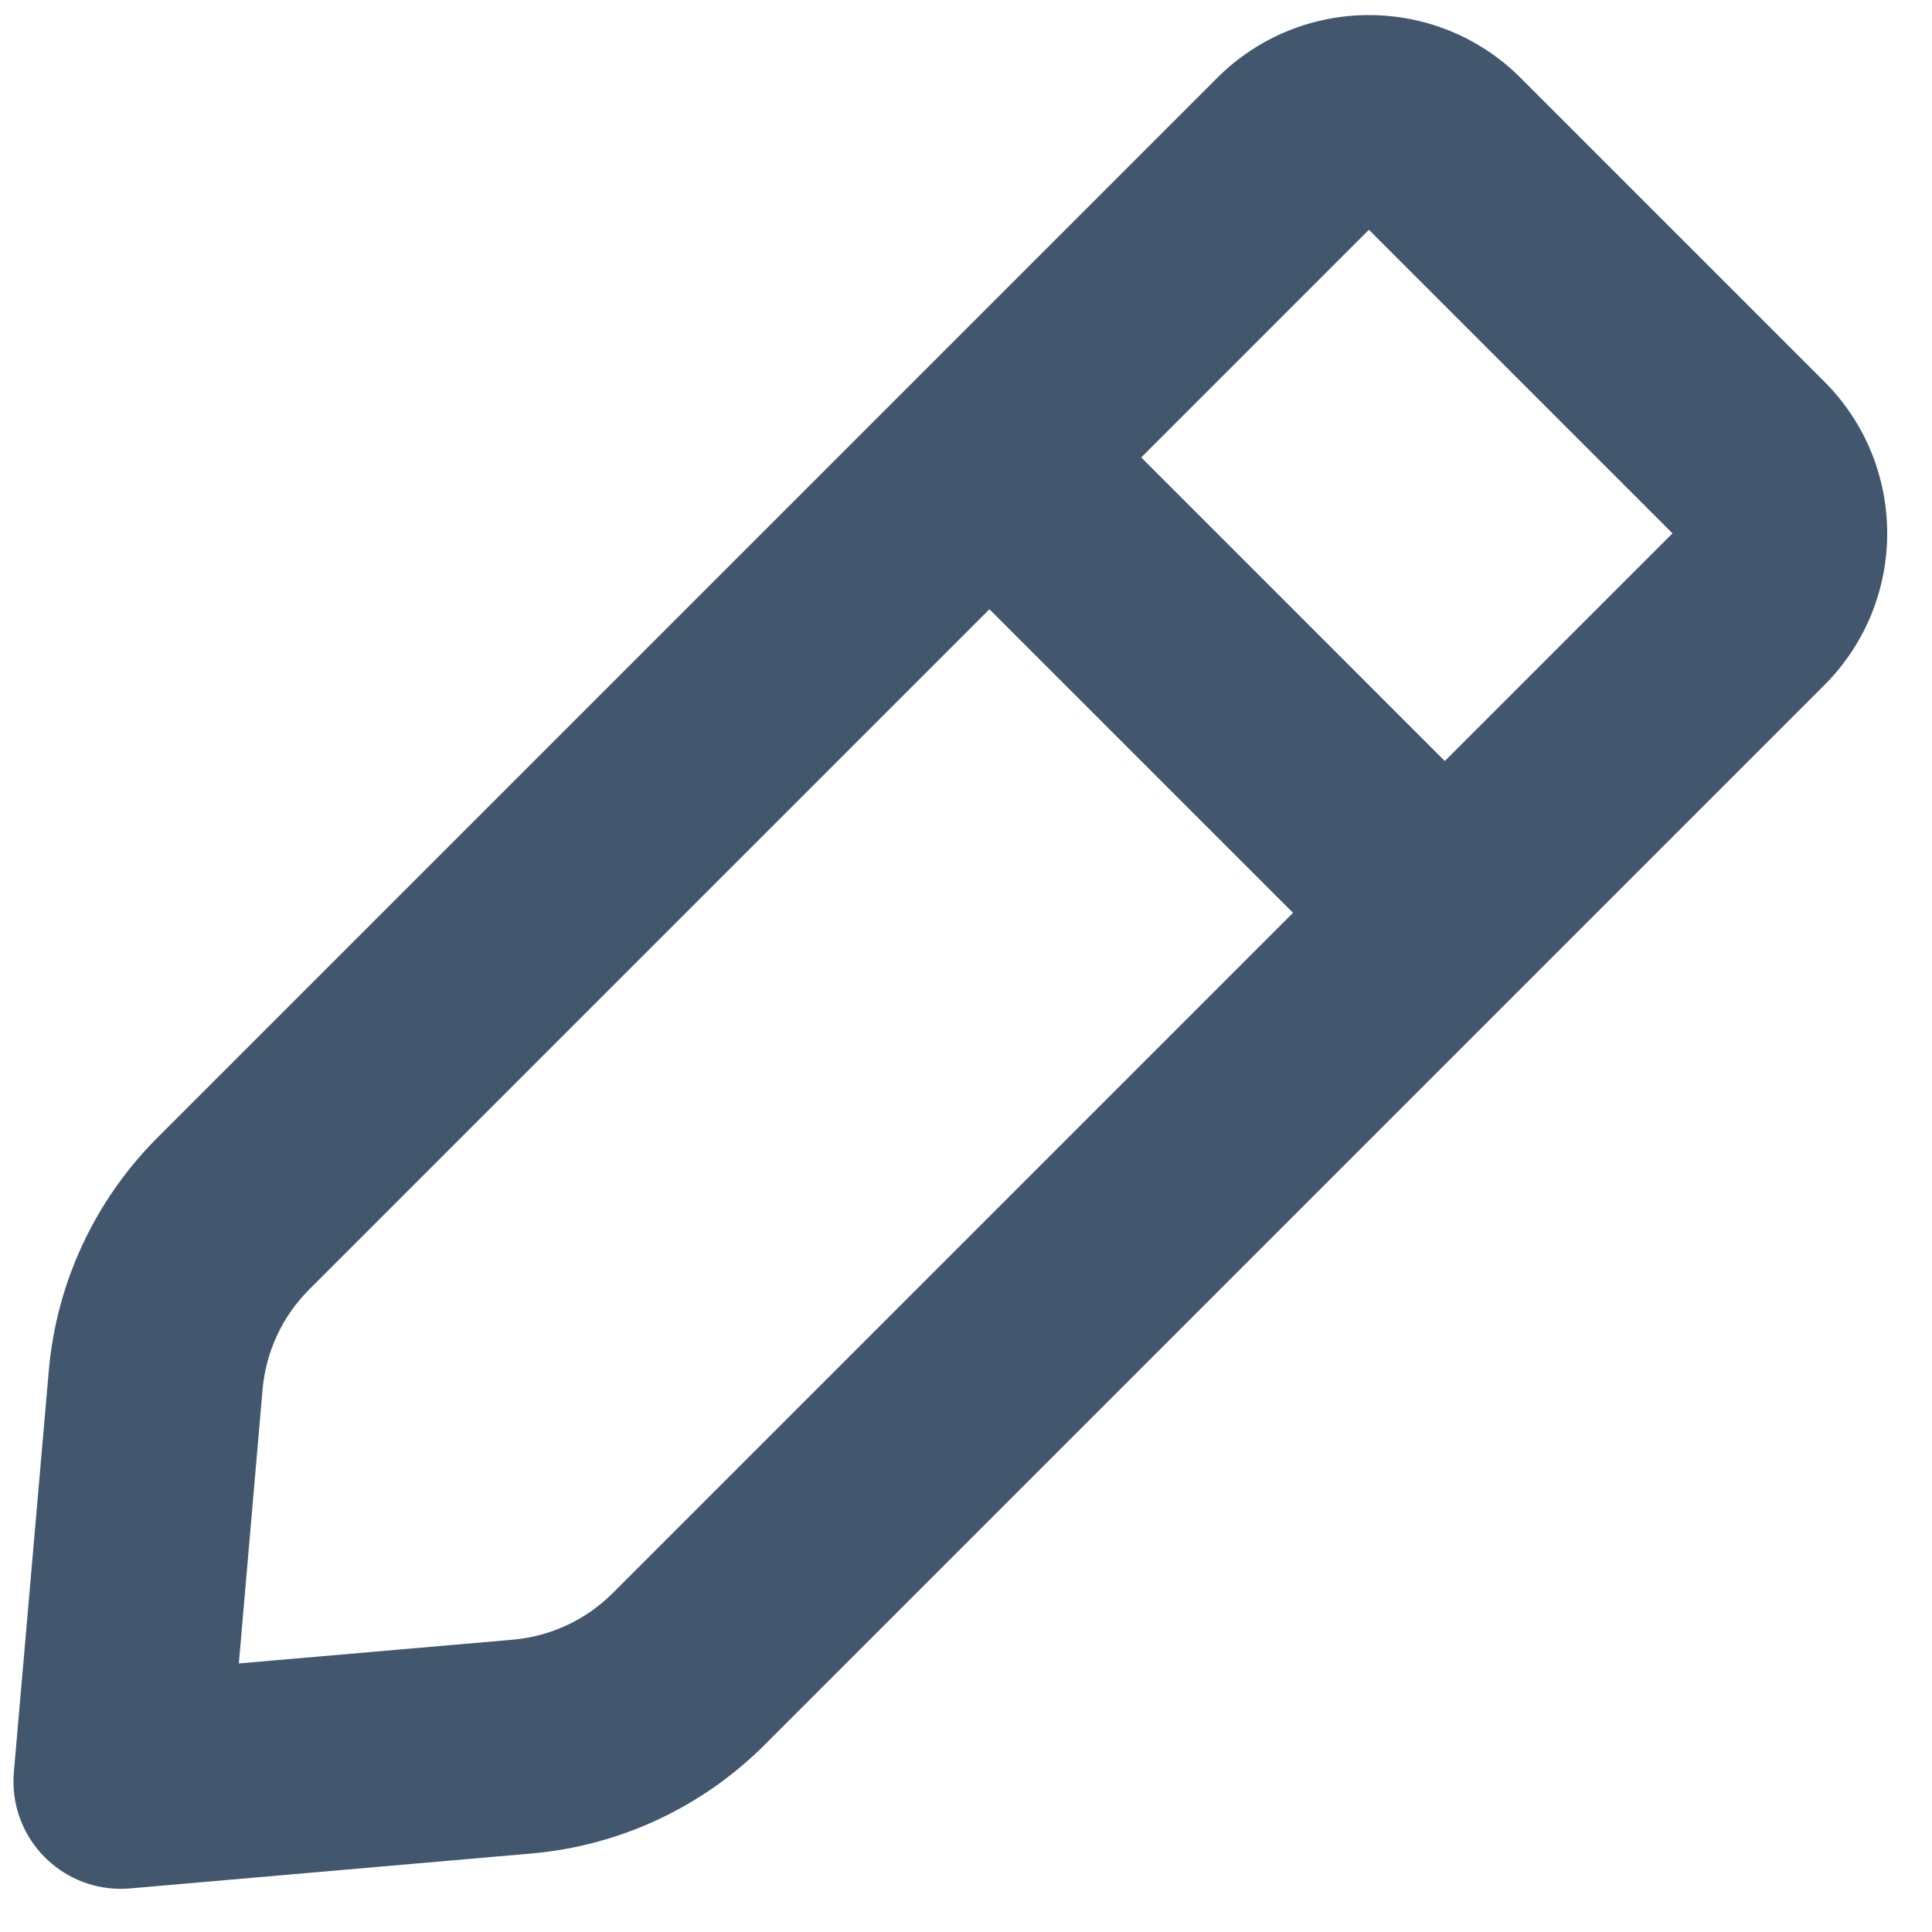 <svg viewBox="0 0 18 18" xmlns="http://www.w3.org/2000/svg">

  <path fill="#42566E" transform="translate(8, 9.723) rotate(45) translate(-11, -10.723) " d="M12.649,16.928 C12.876,16.657 13,16.316 13,15.963 L13,2 L9,2 L9,15.963 C9,16.316 9.124,16.657 9.351,16.928 L11,18.89 L12.649,16.928 Z M9,0 L13,0 C14.105,-1.02748945e-16 15,0.895 15,2 L15,15.963 C15,16.786 14.71,17.583 14.18,18.214 L11.766,21.088 C11.411,21.511 10.78,21.566 10.357,21.211 C10.313,21.174 10.272,21.133 10.234,21.088 L7.82,18.214 C7.29,17.583 7,16.786 7,15.963 L7,2 C7,0.895 7.895,-1.25124893e-15 9,0 Z M9,5 L13,5 L13,7 L9,7 L9,5 Z" id="path-1"></path>

</svg>

